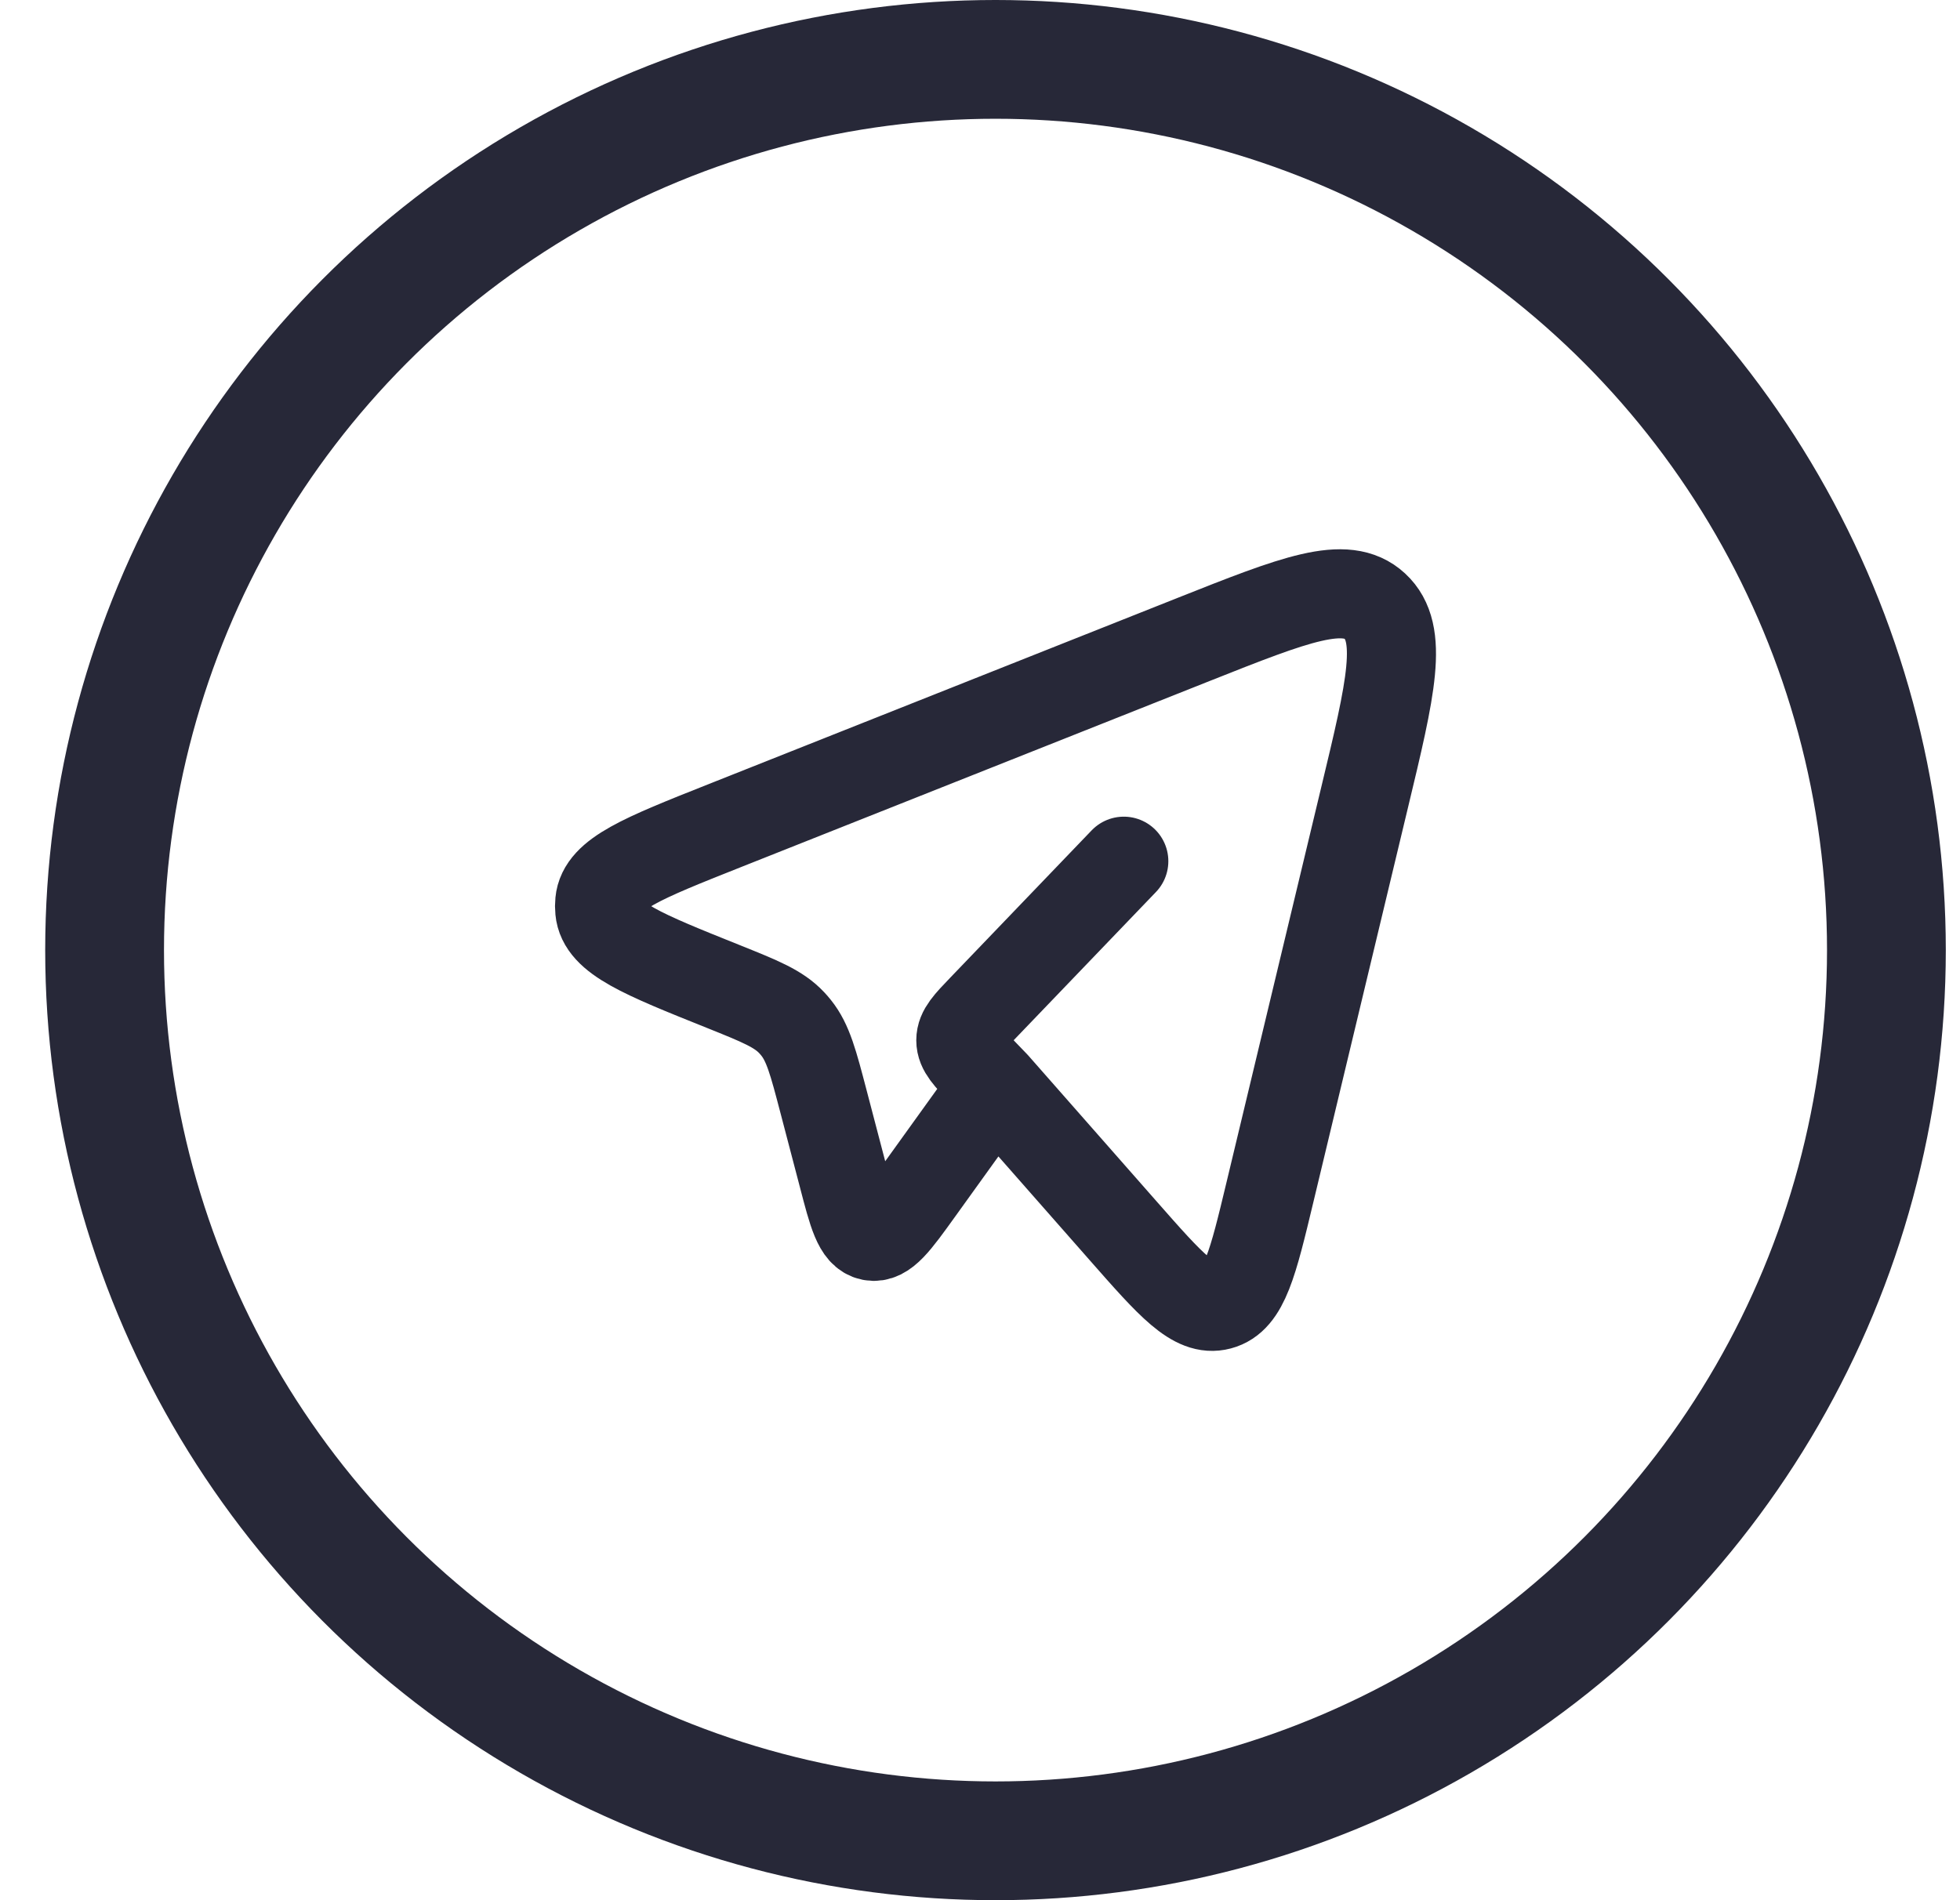 <svg width="33" height="32" viewBox="0 0 33 32" fill="none" xmlns="http://www.w3.org/2000/svg">
<circle cx="16.761" cy="16" r="15" stroke="#272838" stroke-width="2"/>
<g clip-path="url(#clip0_232_308)">
<path d="M16.751 18.272L18.912 20.729C19.712 21.639 20.113 22.095 20.532 21.983C20.951 21.873 21.095 21.274 21.382 20.076L22.975 13.431C23.419 11.585 23.64 10.663 23.148 10.208C22.656 9.753 21.803 10.091 20.098 10.768L12.187 13.91C10.823 14.452 10.141 14.723 10.098 15.188C10.093 15.235 10.093 15.283 10.098 15.331C10.14 15.797 10.821 16.069 12.183 16.615C12.8 16.863 13.109 16.987 13.33 17.223C13.355 17.25 13.379 17.277 13.402 17.306C13.606 17.559 13.693 17.893 13.867 18.557L14.193 19.801C14.361 20.448 14.446 20.772 14.668 20.816C14.89 20.86 15.083 20.592 15.469 20.055L16.751 18.272ZM16.751 18.272L16.539 18.052C16.298 17.8 16.177 17.675 16.177 17.519C16.177 17.363 16.297 17.237 16.539 16.985L18.921 14.503" stroke="#272838" stroke-width="1.5" stroke-linecap="round" stroke-linejoin="round"/>
</g>
<defs>
<clipPath id="clip0_232_308">
<rect width="16" height="16" fill="white" transform="translate(8.761 8)"/>
</clipPath>
</defs>
</svg>
